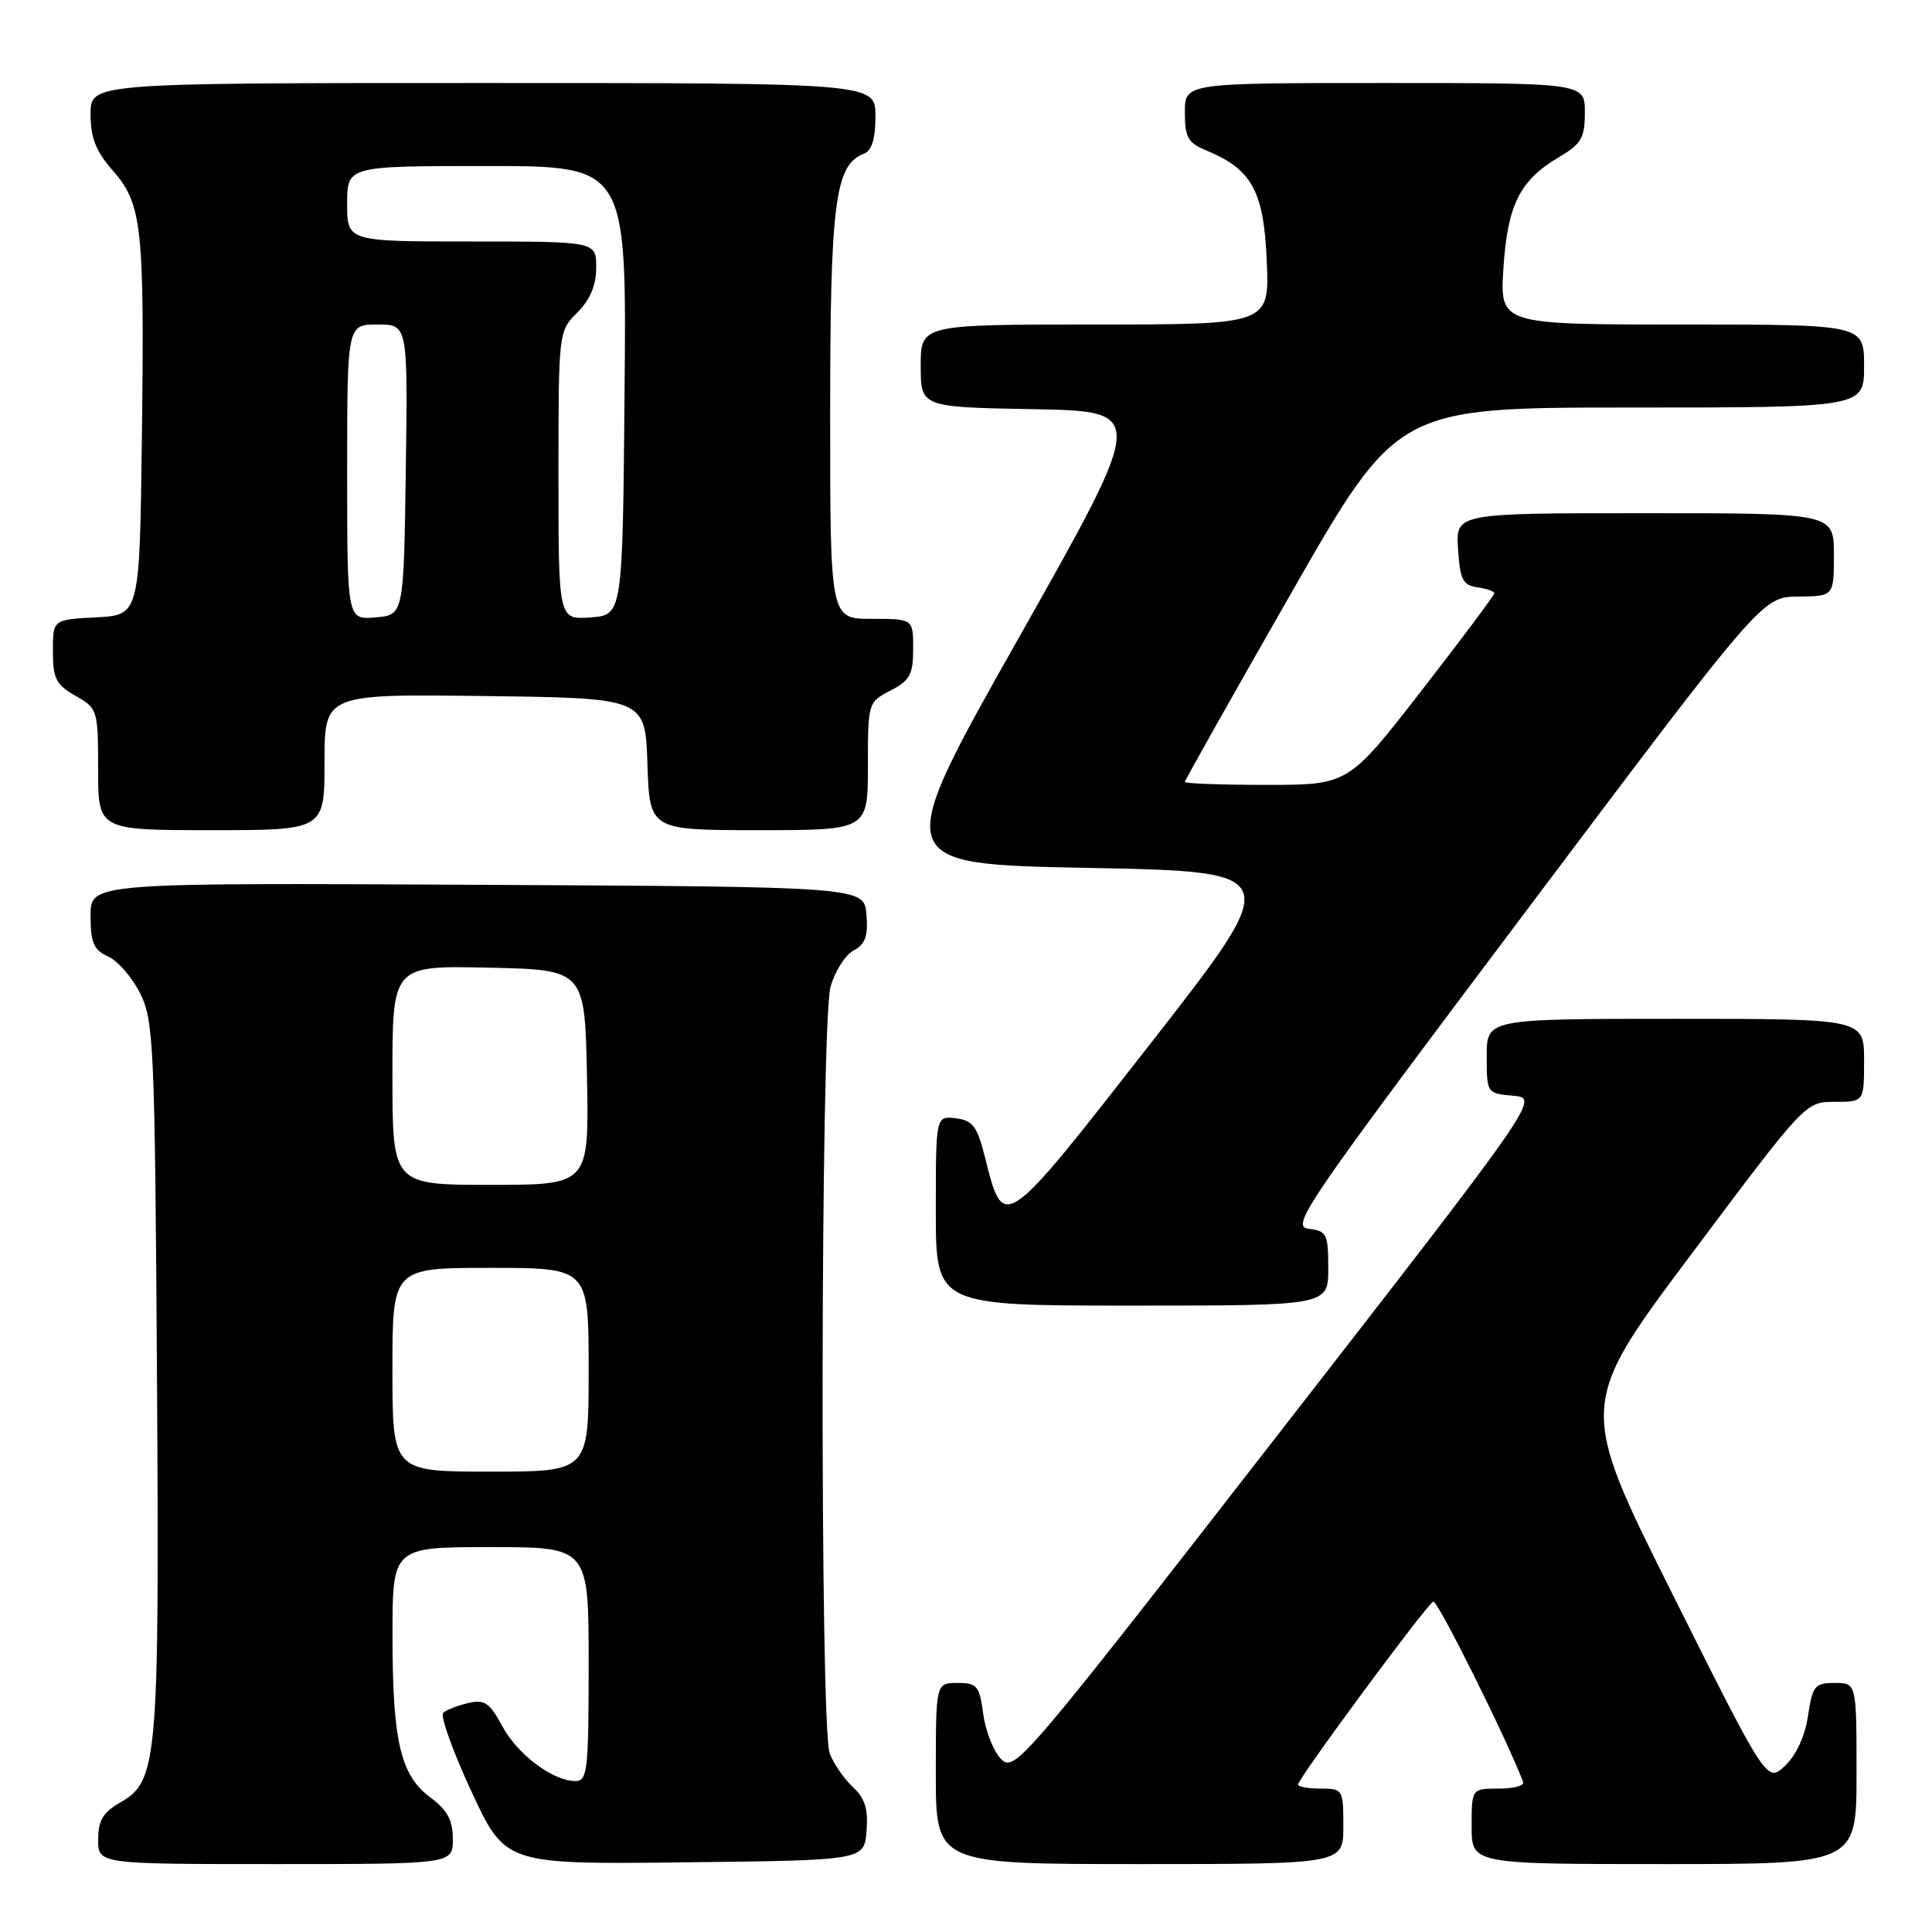 <?xml version="1.0" encoding="UTF-8" standalone="no"?>
<!DOCTYPE svg PUBLIC "-//W3C//DTD SVG 1.1//EN" "http://www.w3.org/Graphics/SVG/1.1/DTD/svg11.dtd" >
<svg xmlns="http://www.w3.org/2000/svg" xmlns:xlink="http://www.w3.org/1999/xlink" version="1.1" viewBox="0 0 256 256">
 <g >
 <path fill="currentColor"
d=" M 60.00 243.69 C 60.00 241.18 59.28 239.85 57.05 238.19 C 53.07 235.25 52.01 230.77 52.01 216.75 C 52.00 205.00 52.00 205.00 65.00 205.00 C 78.00 205.00 78.00 205.00 78.00 220.50 C 78.00 234.60 77.84 236.00 76.25 236.00 C 73.24 235.99 68.57 232.48 66.54 228.70 C 64.87 225.61 64.20 225.16 62.04 225.66 C 60.64 225.99 59.15 226.57 58.73 226.95 C 58.30 227.33 59.98 232.01 62.45 237.34 C 66.95 247.04 66.95 247.04 90.73 246.77 C 114.50 246.50 114.50 246.50 114.82 242.64 C 115.06 239.71 114.62 238.29 113.01 236.79 C 111.84 235.70 110.46 233.70 109.94 232.34 C 108.62 228.87 108.72 135.55 110.05 130.76 C 110.62 128.71 111.99 126.54 113.10 125.95 C 114.66 125.11 115.04 124.05 114.81 121.18 C 114.50 117.50 114.50 117.50 63.25 117.24 C 12.00 116.98 12.00 116.98 12.00 121.33 C 12.00 124.92 12.41 125.87 14.34 126.75 C 15.63 127.33 17.54 129.54 18.59 131.66 C 20.37 135.25 20.52 138.60 20.80 182.22 C 21.12 233.40 20.90 236.01 15.95 238.83 C 13.65 240.14 13.01 241.20 13.01 243.75 C 13.00 247.00 13.00 247.00 36.50 247.00 C 60.00 247.00 60.00 247.00 60.00 243.69 Z  M 178.00 242.00 C 178.00 237.11 177.93 237.00 175.00 237.00 C 173.35 237.00 172.00 236.76 172.00 236.47 C 172.00 235.65 189.08 212.53 189.92 212.22 C 190.48 212.01 199.57 230.24 201.83 236.13 C 202.02 236.61 200.55 237.00 198.58 237.00 C 195.00 237.00 195.00 237.00 195.00 242.00 C 195.00 247.00 195.00 247.00 220.50 247.00 C 246.00 247.00 246.00 247.00 246.00 235.00 C 246.00 223.00 246.00 223.00 243.11 223.00 C 240.47 223.00 240.17 223.37 239.57 227.36 C 239.17 230.05 238.00 232.59 236.52 233.98 C 234.12 236.23 234.12 236.23 221.61 211.22 C 209.10 186.21 209.10 186.21 224.17 166.11 C 239.23 146.00 239.23 146.00 243.12 146.00 C 247.00 146.00 247.00 146.00 247.00 140.50 C 247.00 135.00 247.00 135.00 222.00 135.00 C 197.00 135.00 197.00 135.00 197.00 139.94 C 197.00 144.86 197.01 144.88 200.50 145.19 C 204.00 145.50 204.00 145.50 169.25 190.21 C 135.65 233.44 134.44 234.86 132.67 233.11 C 131.67 232.11 130.60 229.43 130.29 227.15 C 129.79 223.38 129.48 223.00 126.87 223.00 C 124.00 223.00 124.00 223.00 124.00 235.00 C 124.00 247.00 124.00 247.00 151.00 247.00 C 178.00 247.00 178.00 247.00 178.00 242.00 Z  M 176.00 168.07 C 176.00 163.50 175.81 163.11 173.40 162.82 C 170.96 162.52 172.82 159.80 202.15 120.80 C 233.50 79.10 233.50 79.10 238.25 79.05 C 243.00 79.00 243.00 79.00 243.00 73.50 C 243.00 68.00 243.00 68.00 217.95 68.00 C 192.89 68.00 192.89 68.00 193.20 72.75 C 193.46 76.80 193.83 77.55 195.75 77.82 C 196.99 78.00 198.00 78.35 198.00 78.62 C 198.00 78.88 193.65 84.70 188.33 91.55 C 178.65 104.00 178.65 104.00 167.83 104.00 C 161.87 104.00 157.00 103.83 157.00 103.61 C 157.00 103.40 163.33 92.15 171.08 78.61 C 185.15 54.00 185.15 54.00 216.08 54.00 C 247.00 54.00 247.00 54.00 247.00 48.50 C 247.00 43.00 247.00 43.00 222.87 43.00 C 198.74 43.00 198.74 43.00 199.21 35.56 C 199.75 27.14 201.38 23.89 206.57 20.82 C 209.54 19.07 210.00 18.28 210.00 14.90 C 210.00 11.00 210.00 11.00 183.50 11.00 C 157.00 11.00 157.00 11.00 157.00 14.88 C 157.00 18.22 157.40 18.93 159.90 19.96 C 165.89 22.44 167.47 25.34 167.85 34.58 C 168.21 43.00 168.21 43.00 145.10 43.00 C 122.00 43.00 122.00 43.00 122.00 48.47 C 122.00 53.95 122.00 53.95 136.97 54.22 C 151.94 54.50 151.94 54.50 135.00 84.50 C 118.06 114.50 118.06 114.50 144.15 115.00 C 170.23 115.50 170.23 115.50 152.44 138.29 C 132.80 163.43 133.02 163.28 130.51 153.33 C 129.48 149.23 128.89 148.45 126.65 148.18 C 124.00 147.87 124.00 147.87 124.00 160.43 C 124.00 173.00 124.00 173.00 150.00 173.00 C 176.00 173.00 176.00 173.00 176.00 168.07 Z  M 43.00 100.98 C 43.00 91.96 43.00 91.96 64.25 92.23 C 85.50 92.50 85.50 92.50 85.79 101.25 C 86.08 110.00 86.08 110.00 100.54 110.00 C 115.00 110.00 115.00 110.00 115.00 101.53 C 115.00 93.12 115.02 93.04 118.00 91.50 C 120.57 90.17 121.00 89.38 121.00 85.97 C 121.00 82.00 121.00 82.00 115.50 82.00 C 110.00 82.00 110.00 82.00 110.00 54.97 C 110.00 26.86 110.65 21.84 114.45 20.38 C 115.52 19.97 116.00 18.43 116.00 15.39 C 116.00 11.00 116.00 11.00 64.00 11.00 C 12.00 11.00 12.00 11.00 12.00 15.12 C 12.00 18.25 12.70 20.04 14.93 22.58 C 18.83 27.01 19.15 29.99 18.80 58.00 C 18.50 81.50 18.50 81.50 12.75 81.80 C 7.00 82.10 7.00 82.10 7.01 86.30 C 7.01 89.92 7.43 90.74 10.01 92.20 C 12.94 93.87 13.00 94.06 13.00 101.95 C 13.00 110.00 13.00 110.00 28.00 110.00 C 43.00 110.00 43.00 110.00 43.00 100.98 Z  M 52.00 181.50 C 52.00 168.00 52.00 168.00 65.00 168.00 C 78.00 168.00 78.00 168.00 78.00 181.50 C 78.00 195.00 78.00 195.00 65.00 195.00 C 52.00 195.00 52.00 195.00 52.00 181.50 Z  M 52.00 142.47 C 52.00 127.94 52.00 127.94 64.75 128.22 C 77.50 128.50 77.50 128.50 77.78 142.75 C 78.05 157.00 78.05 157.00 65.03 157.00 C 52.00 157.00 52.00 157.00 52.00 142.47 Z  M 46.00 62.56 C 46.00 43.00 46.00 43.00 50.02 43.00 C 54.04 43.00 54.04 43.00 53.77 62.25 C 53.50 81.50 53.50 81.50 49.75 81.81 C 46.00 82.12 46.00 82.12 46.00 62.56 Z  M 74.00 63.01 C 74.00 43.97 74.01 43.90 76.50 41.41 C 78.20 39.71 79.00 37.81 79.00 35.45 C 79.00 32.00 79.00 32.00 62.50 32.00 C 46.00 32.00 46.00 32.00 46.00 27.00 C 46.00 22.00 46.00 22.00 64.51 22.00 C 83.03 22.00 83.03 22.00 82.76 51.75 C 82.50 81.50 82.50 81.50 78.25 81.81 C 74.00 82.11 74.00 82.11 74.00 63.01 Z "/>
</g>
</svg>
